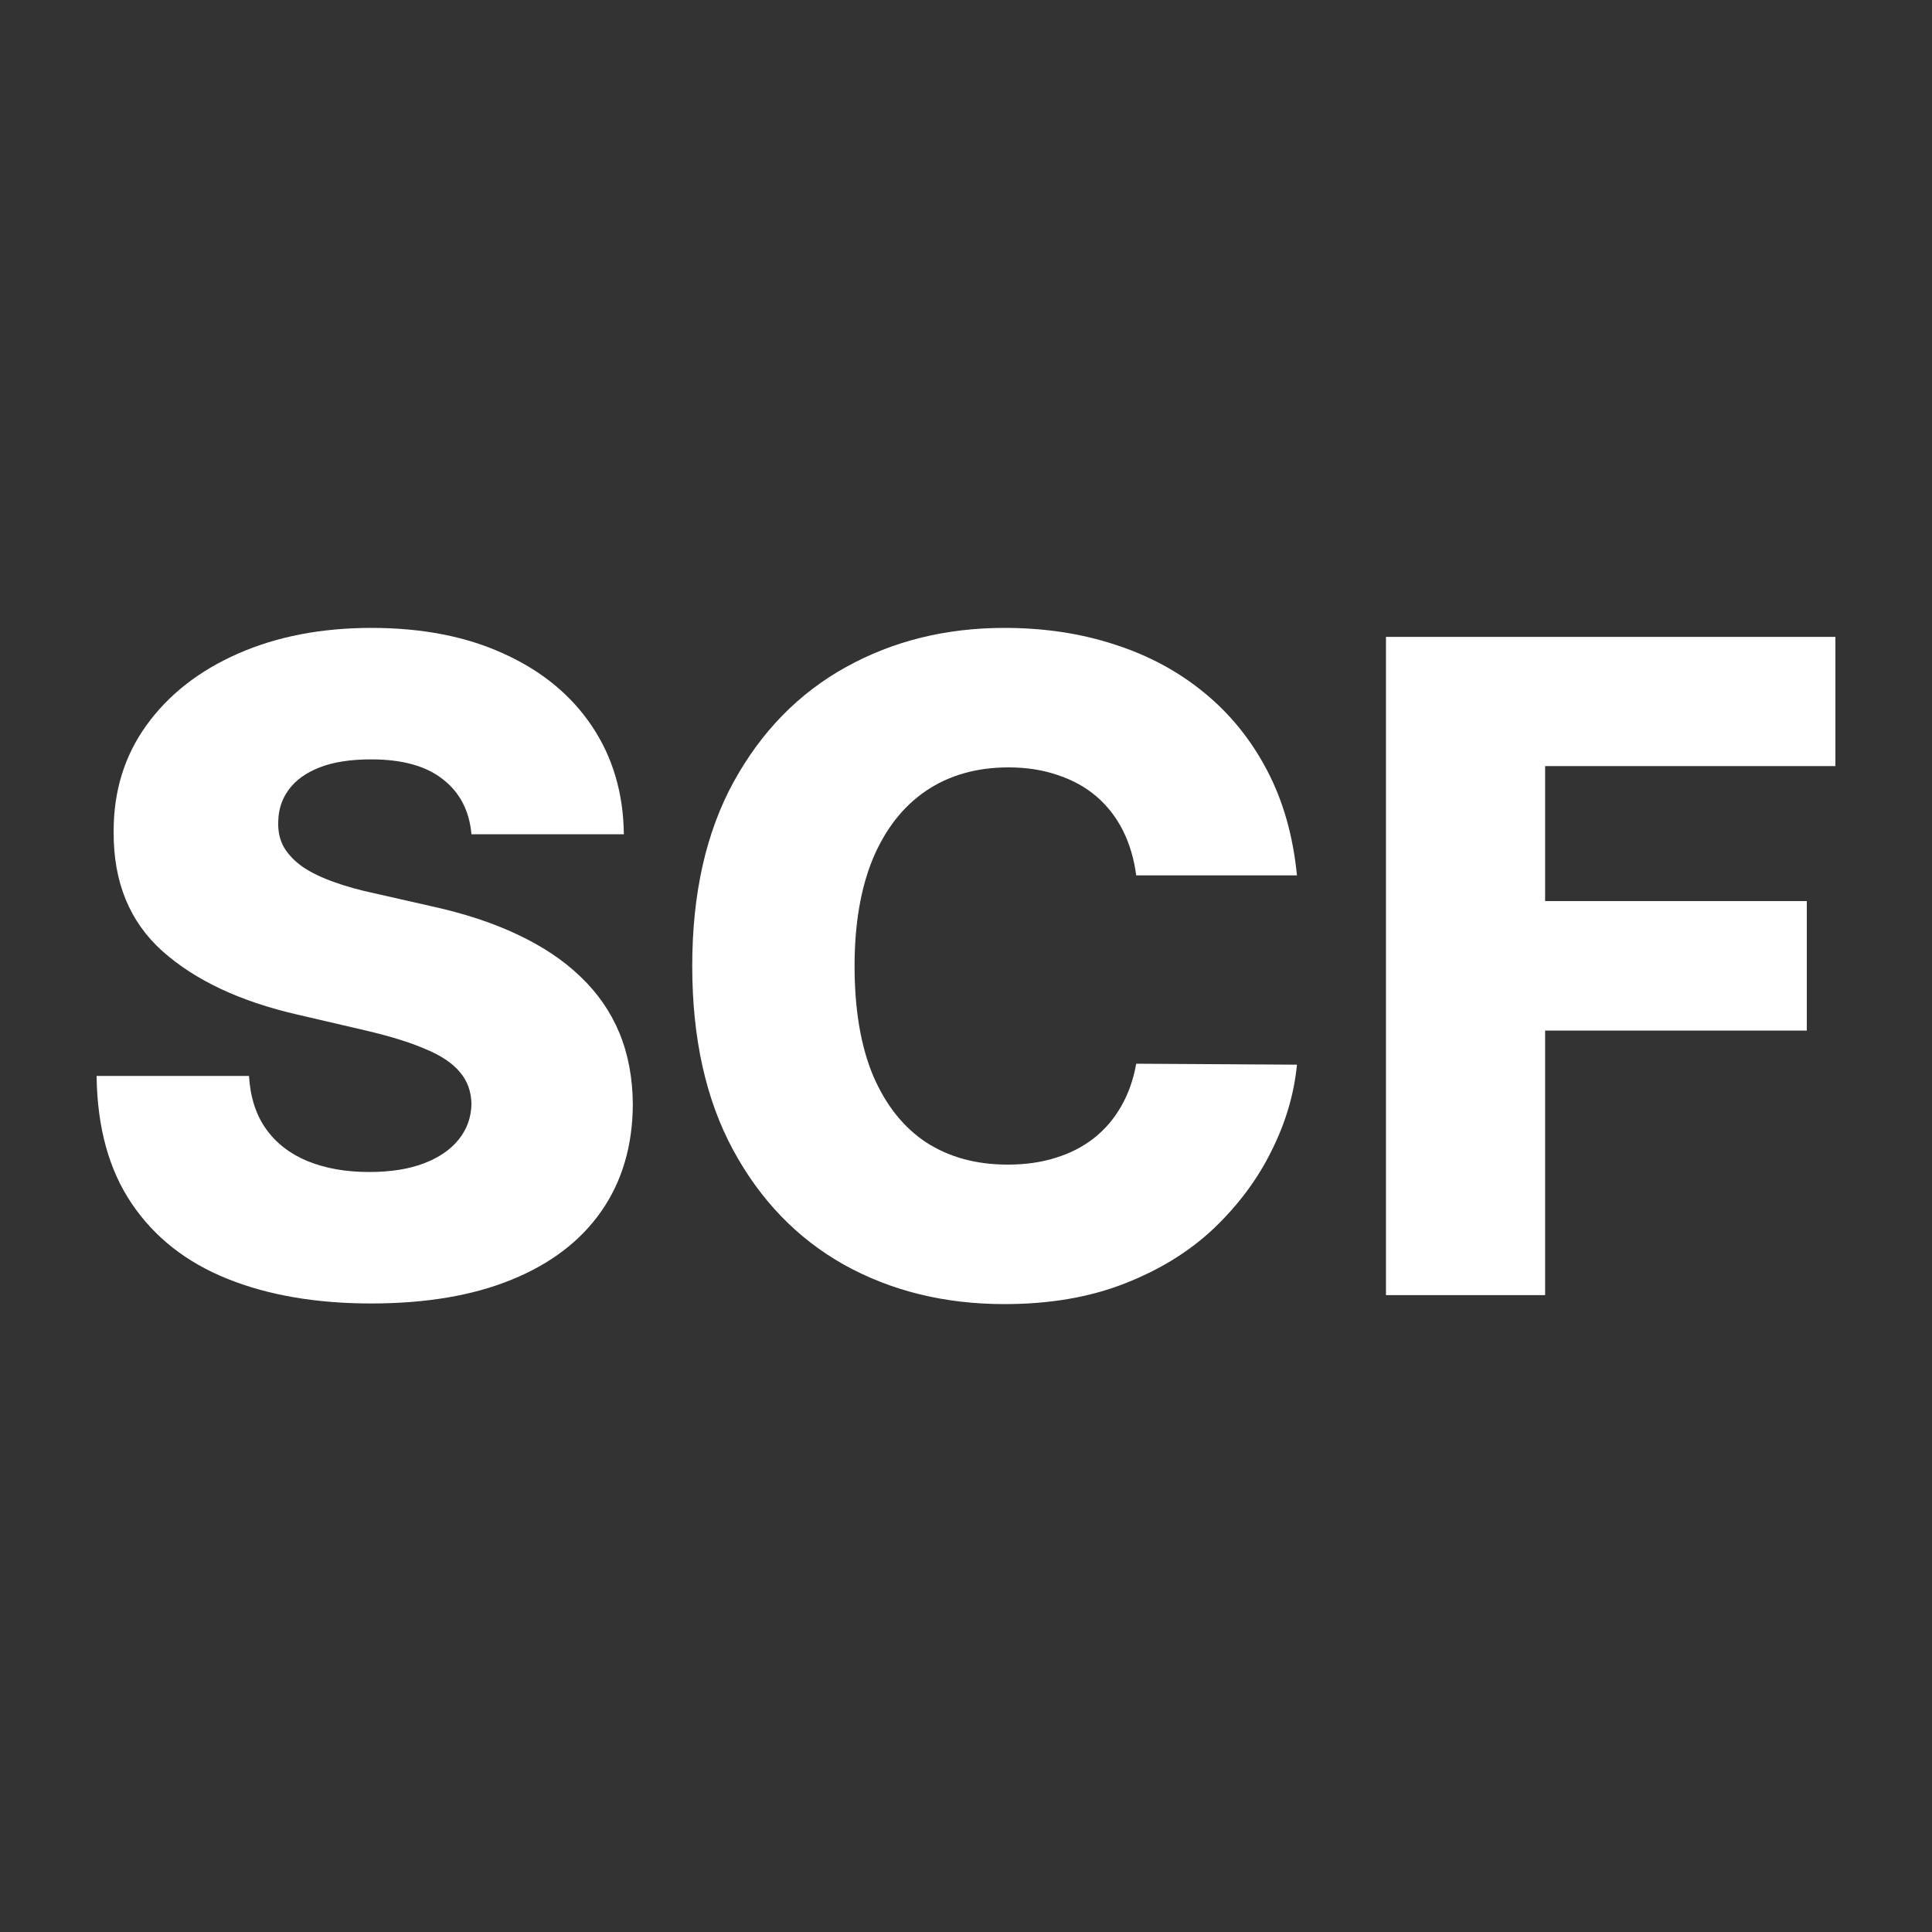 <svg width="40" height="40" viewBox="0 0 40 40" fill="none" xmlns="http://www.w3.org/2000/svg">
<rect x="0" y="0" width="40" height="40" fill="#333333" stroke="none"/>
<path d="M9.761 17.272C9.717 16.784 9.519 16.405 9.169 16.134C8.822 15.859 8.328 15.722 7.684 15.722C7.258 15.722 6.903 15.777 6.619 15.888C6.335 15.999 6.122 16.152 5.98 16.347C5.838 16.538 5.765 16.757 5.761 17.006C5.752 17.21 5.792 17.389 5.88 17.545C5.974 17.7 6.107 17.837 6.28 17.957C6.457 18.073 6.67 18.175 6.919 18.263C7.167 18.352 7.447 18.43 7.757 18.496L8.929 18.762C9.603 18.909 10.198 19.104 10.713 19.348C11.232 19.592 11.667 19.882 12.017 20.22C12.372 20.557 12.641 20.945 12.823 21.384C13.005 21.823 13.098 22.316 13.102 22.861C13.098 23.722 12.88 24.46 12.45 25.077C12.02 25.694 11.4 26.166 10.593 26.494C9.79 26.823 8.82 26.987 7.684 26.987C6.544 26.987 5.55 26.816 4.702 26.474C3.855 26.133 3.196 25.614 2.726 24.917C2.255 24.221 2.013 23.34 2 22.276H5.155C5.182 22.715 5.299 23.081 5.508 23.374C5.716 23.666 6.002 23.888 6.366 24.039C6.735 24.19 7.161 24.265 7.644 24.265C8.088 24.265 8.465 24.205 8.776 24.086C9.091 23.966 9.333 23.799 9.501 23.587C9.67 23.374 9.756 23.13 9.761 22.855C9.756 22.597 9.677 22.378 9.521 22.196C9.366 22.009 9.126 21.85 8.802 21.717C8.483 21.579 8.075 21.453 7.578 21.337L6.153 21.005C4.973 20.734 4.043 20.297 3.364 19.694C2.686 19.086 2.348 18.265 2.353 17.232C2.348 16.389 2.575 15.65 3.032 15.016C3.489 14.382 4.121 13.887 4.929 13.532C5.736 13.177 6.657 13 7.691 13C8.747 13 9.663 13.18 10.44 13.539C11.221 13.894 11.826 14.393 12.257 15.036C12.687 15.679 12.907 16.425 12.916 17.272H9.761Z" fill="white"/>
<path d="M26.852 18.124H23.524C23.479 17.782 23.388 17.474 23.251 17.199C23.113 16.924 22.931 16.689 22.705 16.493C22.479 16.298 22.21 16.15 21.9 16.047C21.593 15.941 21.254 15.888 20.881 15.888C20.22 15.888 19.65 16.05 19.171 16.374C18.696 16.697 18.33 17.165 18.072 17.778C17.82 18.39 17.693 19.131 17.693 20C17.693 20.905 17.822 21.663 18.079 22.276C18.341 22.883 18.707 23.343 19.177 23.653C19.652 23.959 20.213 24.112 20.861 24.112C21.225 24.112 21.556 24.066 21.853 23.972C22.155 23.879 22.419 23.744 22.645 23.567C22.876 23.385 23.064 23.165 23.211 22.908C23.362 22.646 23.466 22.351 23.524 22.023L26.852 22.043C26.794 22.646 26.619 23.241 26.326 23.826C26.038 24.412 25.64 24.946 25.134 25.43C24.629 25.909 24.012 26.29 23.284 26.574C22.561 26.858 21.731 27 20.795 27C19.561 27 18.456 26.729 17.48 26.188C16.508 25.643 15.741 24.849 15.177 23.806C14.614 22.764 14.332 21.495 14.332 20C14.332 18.501 14.618 17.23 15.19 16.187C15.763 15.145 16.537 14.353 17.513 13.812C18.49 13.271 19.583 13 20.795 13C21.62 13 22.383 13.115 23.084 13.346C23.785 13.572 24.402 13.905 24.935 14.344C25.467 14.779 25.9 15.313 26.233 15.948C26.566 16.582 26.772 17.307 26.852 18.124Z" fill="white"/>
<path d="M28.695 26.814V13.186H38V15.861H31.99V18.656H37.408V21.337H31.99V26.814H28.695Z" fill="white"/>
</svg>
